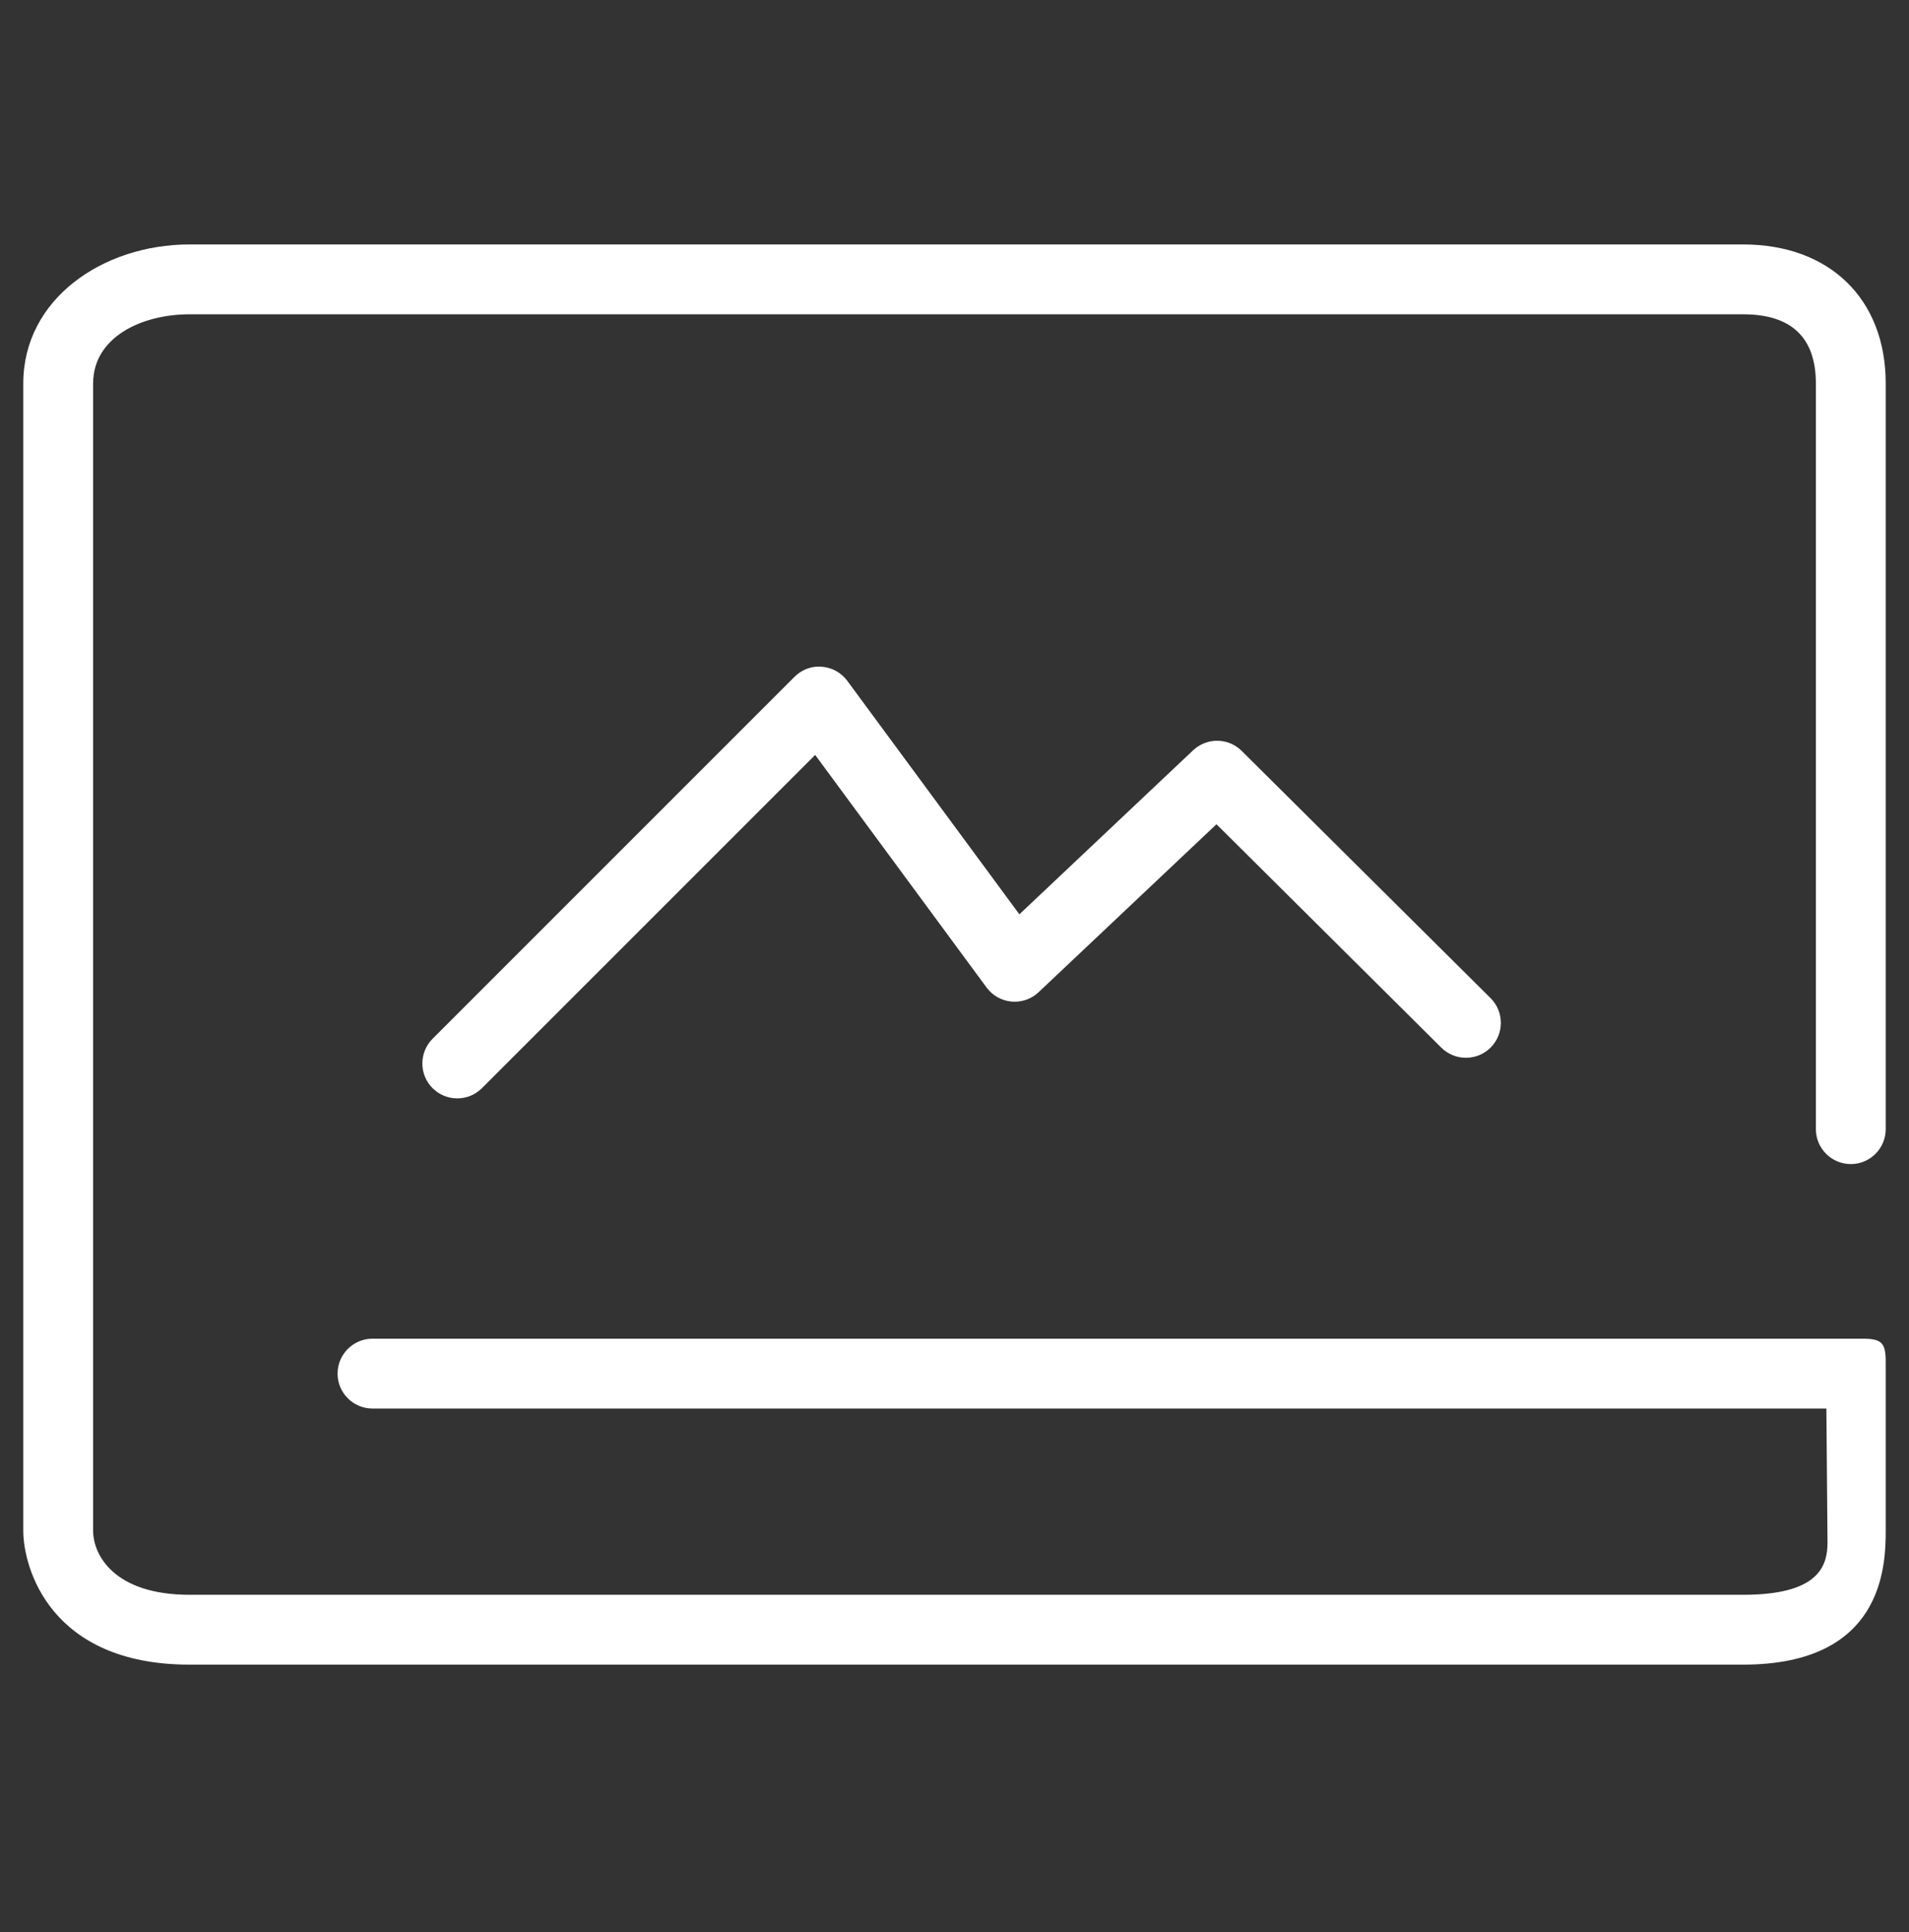 <?xml version="1.0" encoding="utf-8"?>
<!-- Generator: Adobe Illustrator 16.0.0, SVG Export Plug-In . SVG Version: 6.00 Build 0)  -->
<!DOCTYPE svg PUBLIC "-//W3C//DTD SVG 1.1//EN" "http://www.w3.org/Graphics/SVG/1.1/DTD/svg11.dtd">
<svg version="1.1" id="레이어_1" xmlns="http://www.w3.org/2000/svg" xmlns:xlink="http://www.w3.org/1999/xlink" x="0px"
	 y="0px" width="82px" height="83px" viewBox="0 0 82 83" enable-background="new 0 0 82 83" xml:space="preserve">
<rect x="0" y="0" width="82" height="83" fill="#333333" stroke="none"/>
<path fill="#FFFFFF" d="M8.143,71.5C2.147,71.5,1,67.329,1,65.751v-49.28C1,12.842,4.418,10.5,8.143,10.5h66.732
	C78.59,10.5,81,12.842,81,16.471V48.5c0,0.827-0.673,1.5-1.5,1.5S78,49.327,78,48.5V16.471c0-1.979-1.059-2.971-3.125-2.971H8.143
	C6.066,13.5,4,14.492,4,16.471v49.28C4,66.798,4.914,68.5,8.143,68.5h66.732c3.213,0,3.625-1.202,3.625-2.249L78.451,60.5H16
	c-0.827,0-1.5-0.673-1.5-1.5s0.673-1.5,1.5-1.5h64c0.827,0,1,0.173,1,1v7.251c0,1.578-0.146,5.749-6.125,5.749H8.143z"/>
<path fill="#FFFFFF" d="M19.642,47.178c-0.401,0-0.777-0.156-1.061-0.439c-0.585-0.585-0.585-1.536,0-2.121l15.546-15.546
	c0.284-0.284,0.654-0.44,1.043-0.44c0.042,0,0.083,0.001,0.125,0.005c0.441,0.033,0.84,0.254,1.1,0.606l7.392,10.029l7.463-7.046
	c0.279-0.264,0.646-0.409,1.03-0.409c0.397,0,0.771,0.154,1.054,0.434l10.696,10.624c0.584,0.584,0.584,1.535-0.001,2.12
	c-0.283,0.283-0.66,0.439-1.061,0.439s-0.777-0.156-1.061-0.439l-9.654-9.592l-7.64,7.214c-0.279,0.264-0.646,0.409-1.032,0.409
	c-0.044,0-0.088-0.002-0.133-0.006c-0.426-0.039-0.817-0.259-1.07-0.604l-7.363-9.99L20.702,46.738
	C20.419,47.021,20.043,47.178,19.642,47.178z"/>
</svg>
